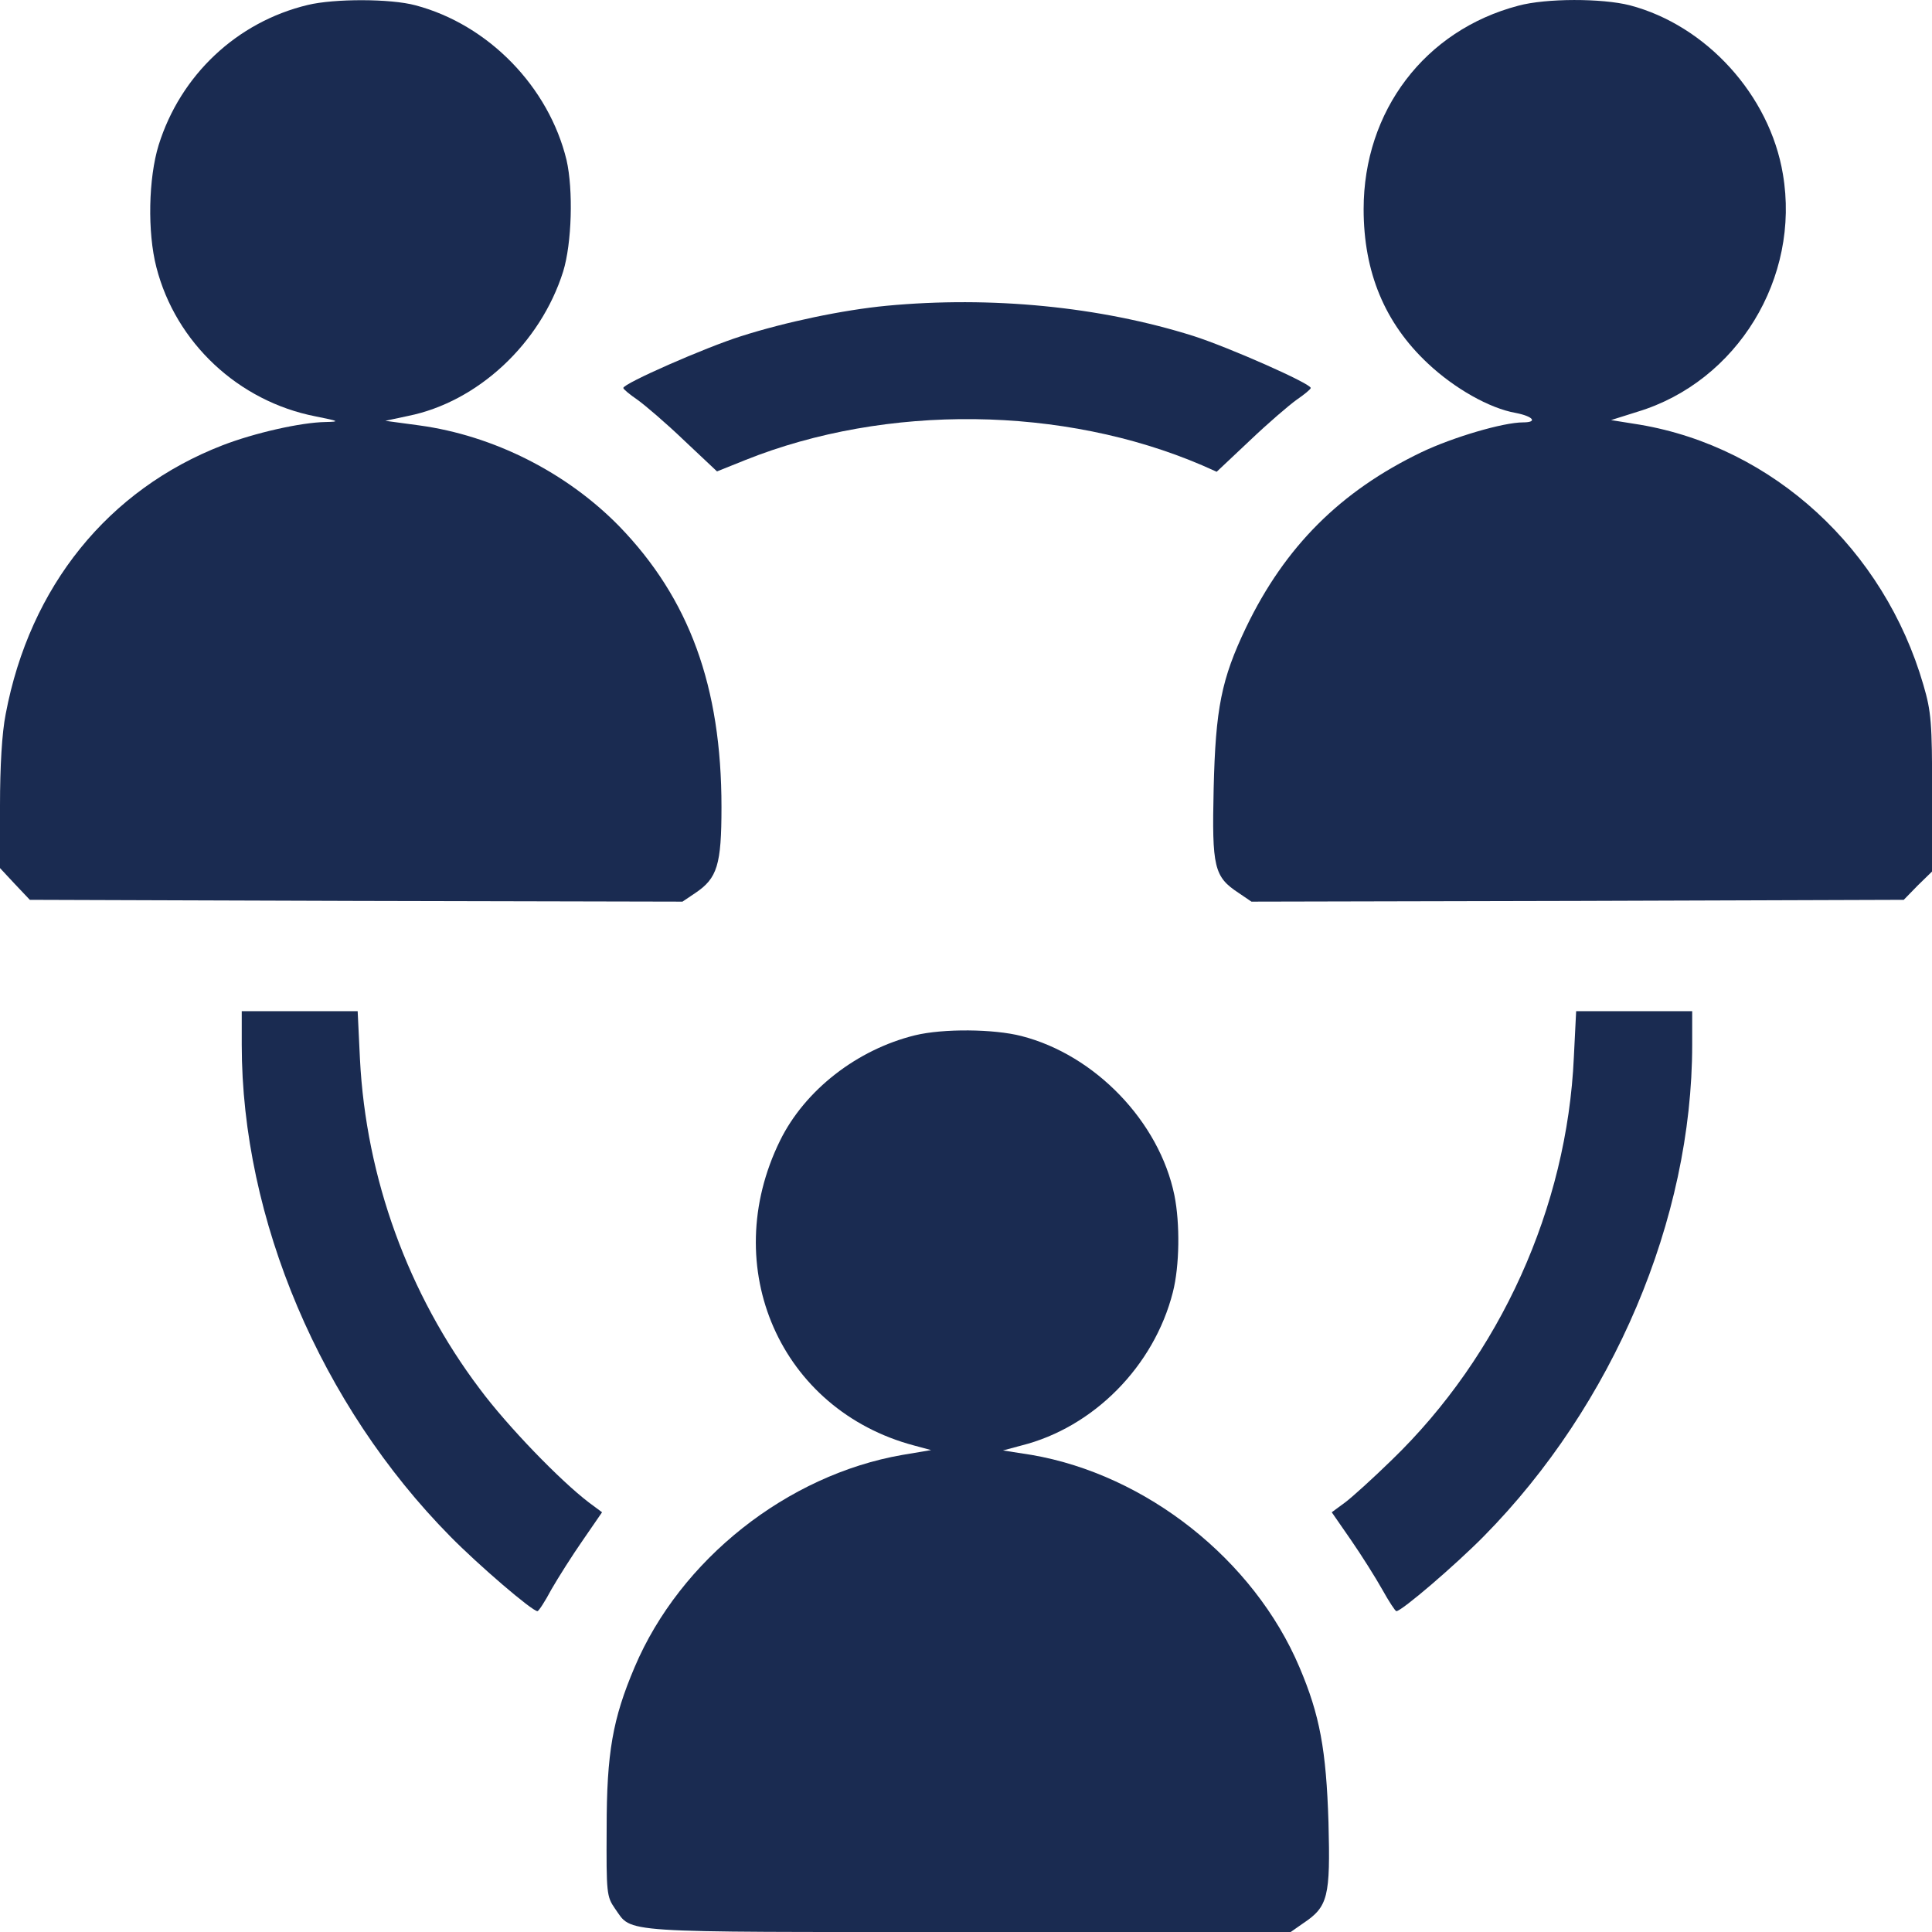 <svg width="16" height="16" viewBox="0 0 16 16" fill="none" xmlns="http://www.w3.org/2000/svg">
<path d="M2.549 0.041C1.961 0.182 1.495 0.622 1.314 1.201C1.229 1.476 1.22 1.923 1.295 2.213C1.455 2.838 1.974 3.323 2.612 3.448C2.812 3.488 2.818 3.492 2.696 3.495C2.493 3.498 2.108 3.585 1.842 3.688C0.898 4.054 0.247 4.854 0.047 5.914C0.016 6.07 0 6.348 0 6.673V7.189L0.122 7.32L0.247 7.452L2.95 7.461L5.652 7.467L5.759 7.395C5.94 7.273 5.975 7.164 5.975 6.683C5.975 5.686 5.709 4.957 5.127 4.357C4.692 3.913 4.088 3.607 3.472 3.523L3.191 3.485L3.378 3.445C3.957 3.329 4.476 2.845 4.664 2.248C4.736 2.013 4.748 1.572 4.692 1.326C4.545 0.719 4.045 0.204 3.441 0.044C3.234 -0.012 2.768 -0.012 2.549 0.041Z" fill="#1A2B51"/>
<path d="M12.575 0.047C11.8 0.25 11.293 0.919 11.293 1.732C11.293 2.254 11.468 2.676 11.825 3.01C12.044 3.216 12.335 3.382 12.554 3.42C12.697 3.448 12.738 3.498 12.613 3.498C12.45 3.498 12.034 3.62 11.772 3.745C11.102 4.067 10.642 4.526 10.32 5.195C10.114 5.626 10.067 5.867 10.051 6.53C10.036 7.183 10.054 7.261 10.258 7.395L10.364 7.467L13.067 7.461L15.766 7.452L15.882 7.333L16.001 7.217V6.567C16.001 5.986 15.994 5.895 15.929 5.673C15.603 4.548 14.684 3.704 13.58 3.517L13.342 3.479L13.561 3.41C14.387 3.16 14.912 2.301 14.765 1.441C14.656 0.788 14.13 0.21 13.498 0.044C13.267 -0.015 12.804 -0.015 12.575 0.047Z" fill="#1A2B51"/>
<path d="M7.345 2.532C6.979 2.567 6.504 2.667 6.135 2.785C5.838 2.879 5.162 3.176 5.162 3.213C5.162 3.223 5.215 3.267 5.278 3.31C5.34 3.354 5.516 3.504 5.666 3.648L5.938 3.904L6.172 3.81C7.342 3.342 8.806 3.36 9.957 3.854L10.076 3.907L10.351 3.648C10.502 3.504 10.677 3.354 10.739 3.31C10.802 3.267 10.855 3.223 10.855 3.213C10.855 3.176 10.176 2.876 9.882 2.782C9.107 2.538 8.206 2.451 7.345 2.532Z" fill="#1A2B51"/>
<path d="M2.002 8.652C2.002 10.096 2.656 11.637 3.729 12.724C3.963 12.962 4.407 13.343 4.451 13.343C4.461 13.343 4.514 13.262 4.567 13.162C4.623 13.065 4.739 12.881 4.827 12.755L4.986 12.524L4.877 12.443C4.639 12.262 4.201 11.809 3.973 11.502C3.381 10.718 3.031 9.755 2.981 8.771L2.962 8.374H2.481H2.002V8.652Z" fill="#1A2B51"/>
<path d="M13.034 8.755C12.978 9.999 12.424 11.224 11.524 12.093C11.37 12.243 11.198 12.399 11.139 12.443L11.029 12.524L11.189 12.755C11.276 12.881 11.392 13.065 11.448 13.165C11.502 13.262 11.555 13.343 11.564 13.343C11.608 13.343 12.052 12.962 12.287 12.724C13.36 11.637 14.014 10.096 14.014 8.652V8.374H13.532H13.053L13.034 8.755Z" fill="#1A2B51"/>
<path d="M7.577 8.574C7.098 8.692 6.666 9.027 6.46 9.446C5.944 10.496 6.463 11.677 7.57 11.971L7.711 12.009L7.473 12.049C6.519 12.215 5.634 12.915 5.256 13.806C5.074 14.234 5.024 14.515 5.024 15.14C5.021 15.681 5.024 15.706 5.093 15.806C5.24 16.012 5.077 16 8.018 16H10.689L10.792 15.928C10.999 15.79 11.018 15.709 11.002 15.094C10.983 14.49 10.93 14.203 10.761 13.806C10.383 12.915 9.491 12.212 8.543 12.049L8.306 12.012L8.459 11.971C9.056 11.821 9.557 11.315 9.713 10.702C9.769 10.483 9.773 10.133 9.726 9.899C9.601 9.289 9.069 8.736 8.459 8.58C8.23 8.521 7.811 8.517 7.577 8.574Z" fill="#1A2B51"/>
</svg>
